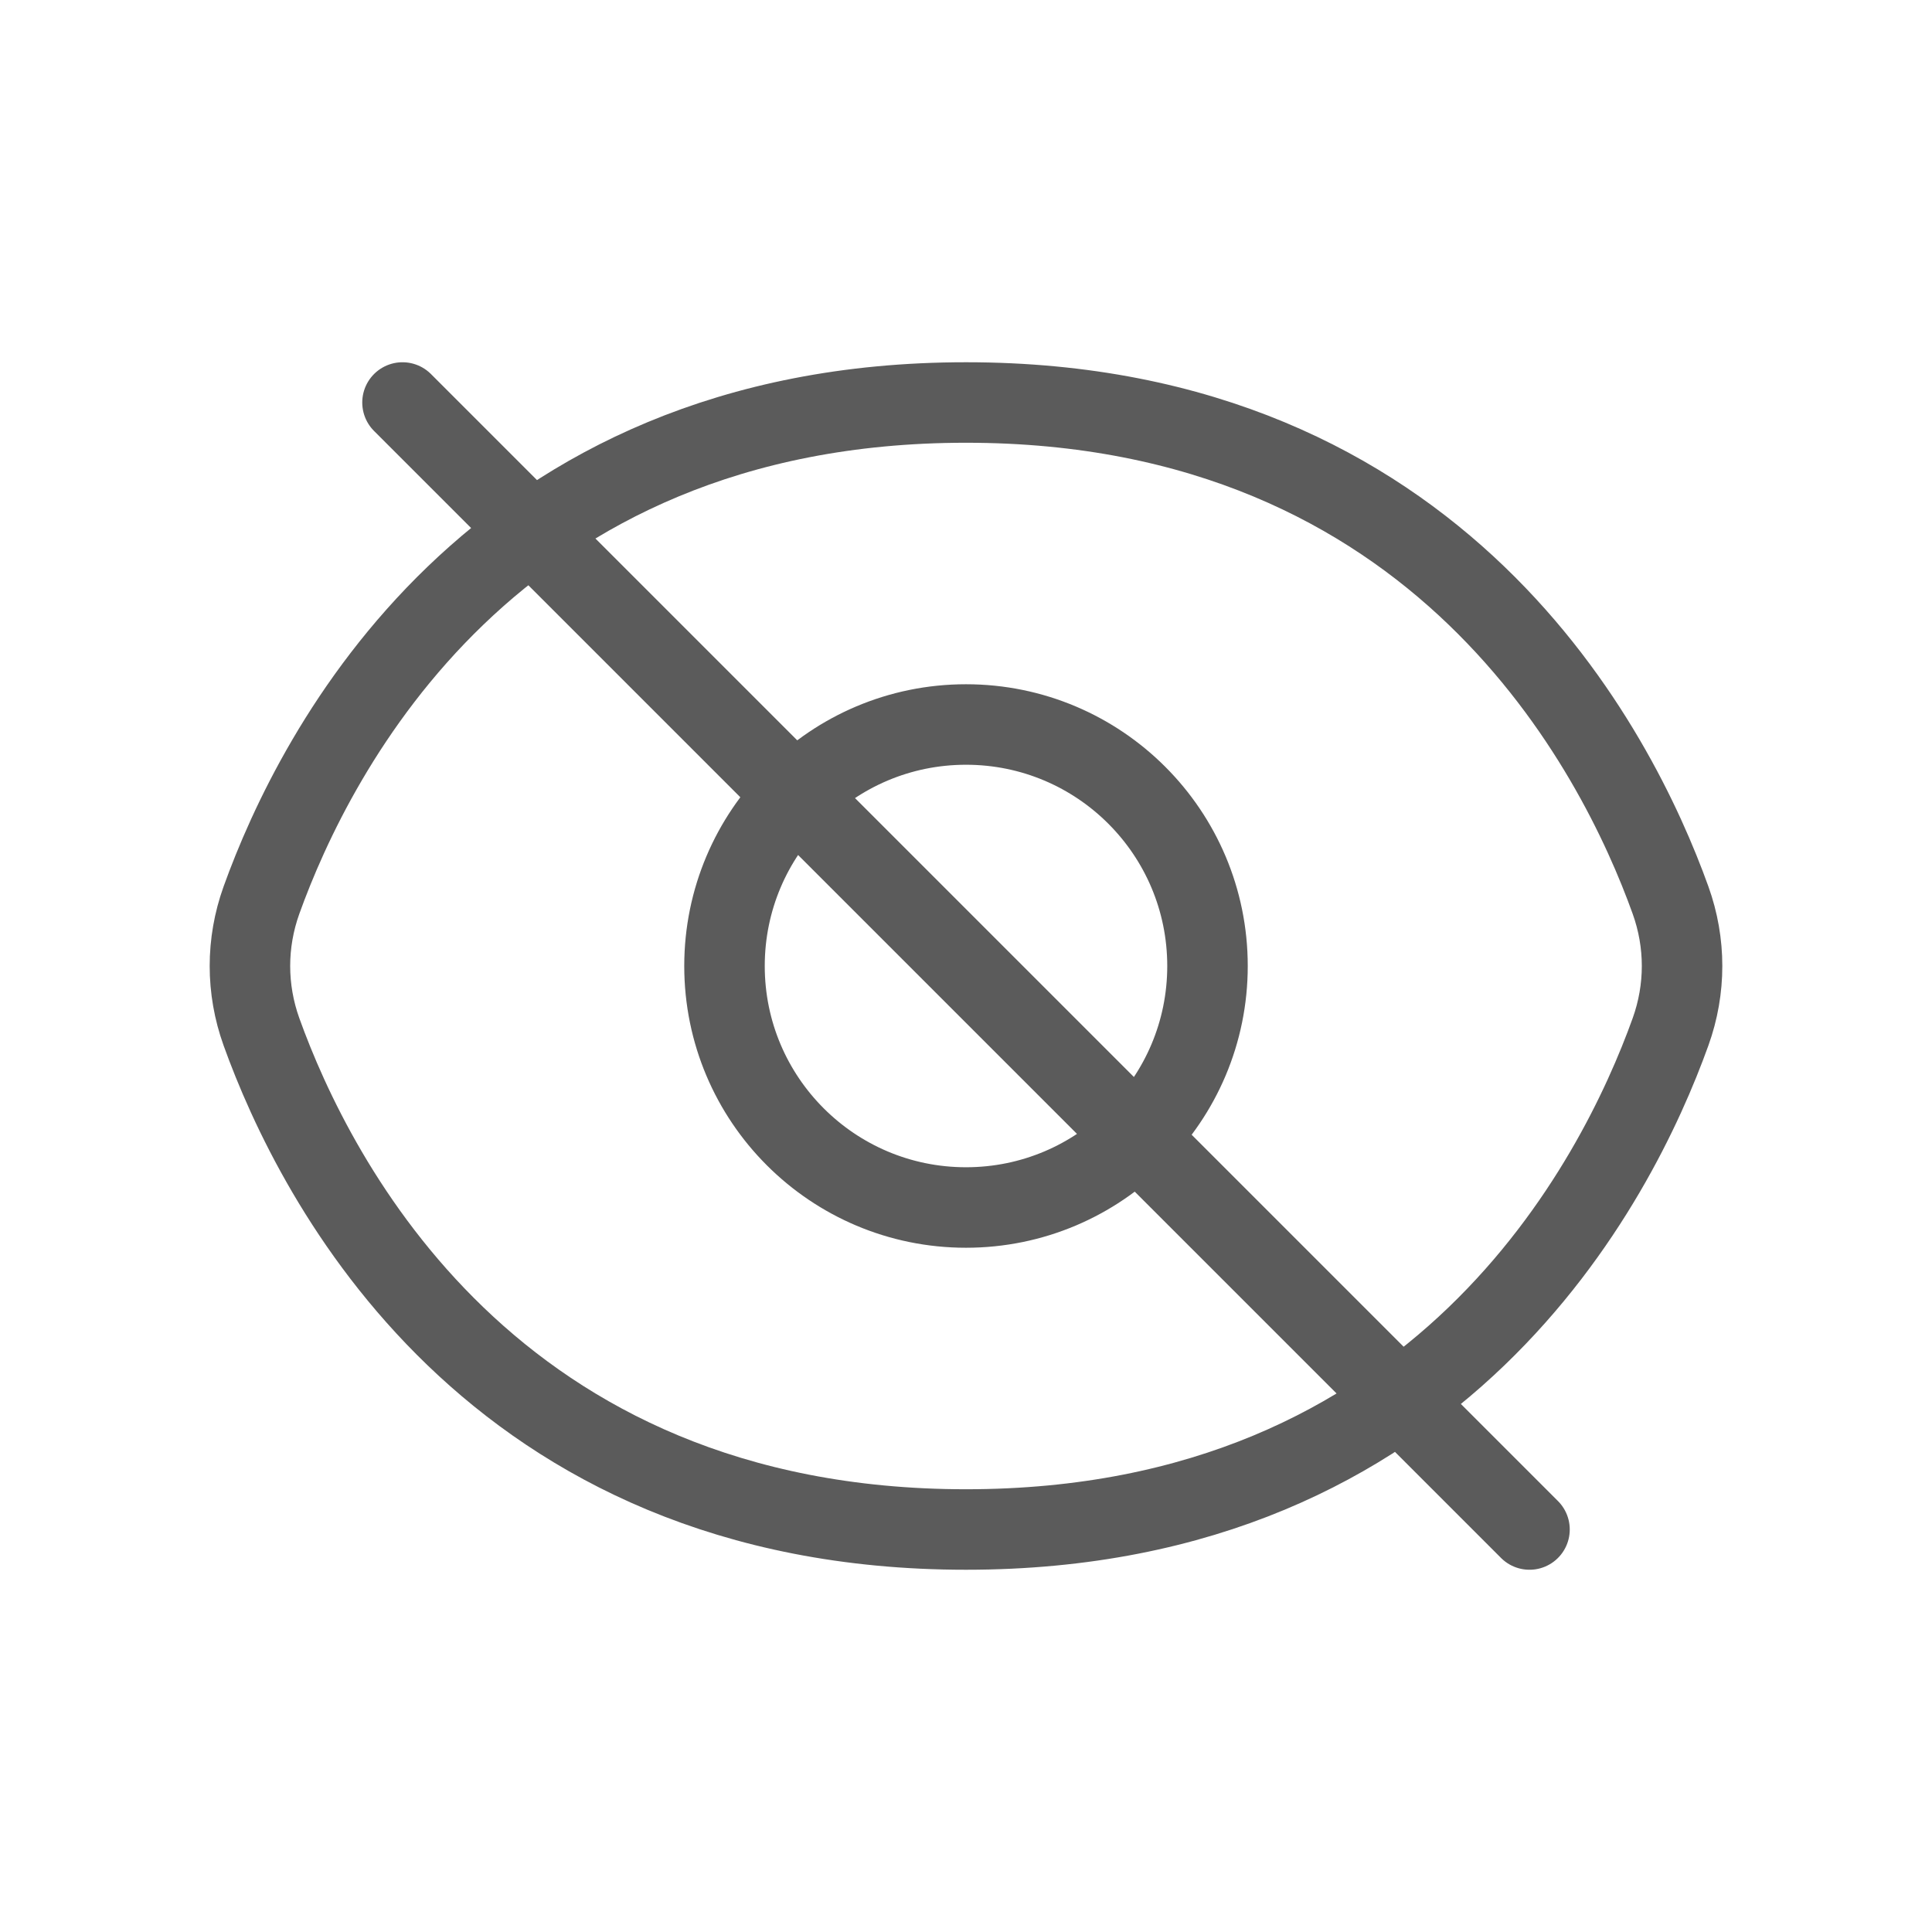 <svg xmlns="http://www.w3.org/2000/svg" width="24" height="24" viewBox="0 0 24 24" fill="none">
  <path d="M5 5L19 19M12 5C6.098 5 3.912 9.335 3.248 11.182C3.057 11.714 3.057 12.286 3.248 12.818C3.912 14.665 6.098 19 12 19C17.902 19 20.088 14.665 20.752 12.818C20.943 12.286 20.943 11.714 20.752 11.182C20.088 9.335 17.902 5 12 5ZM12 15C13.657 15 15 13.657 15 12C15 10.343 13.657 9 12 9C10.343 9 9 10.343 9 12C9 13.657 10.343 15 12 15Z" stroke="#5B5B5B" stroke-linecap="round" stroke-linejoin="round"/>
</svg>